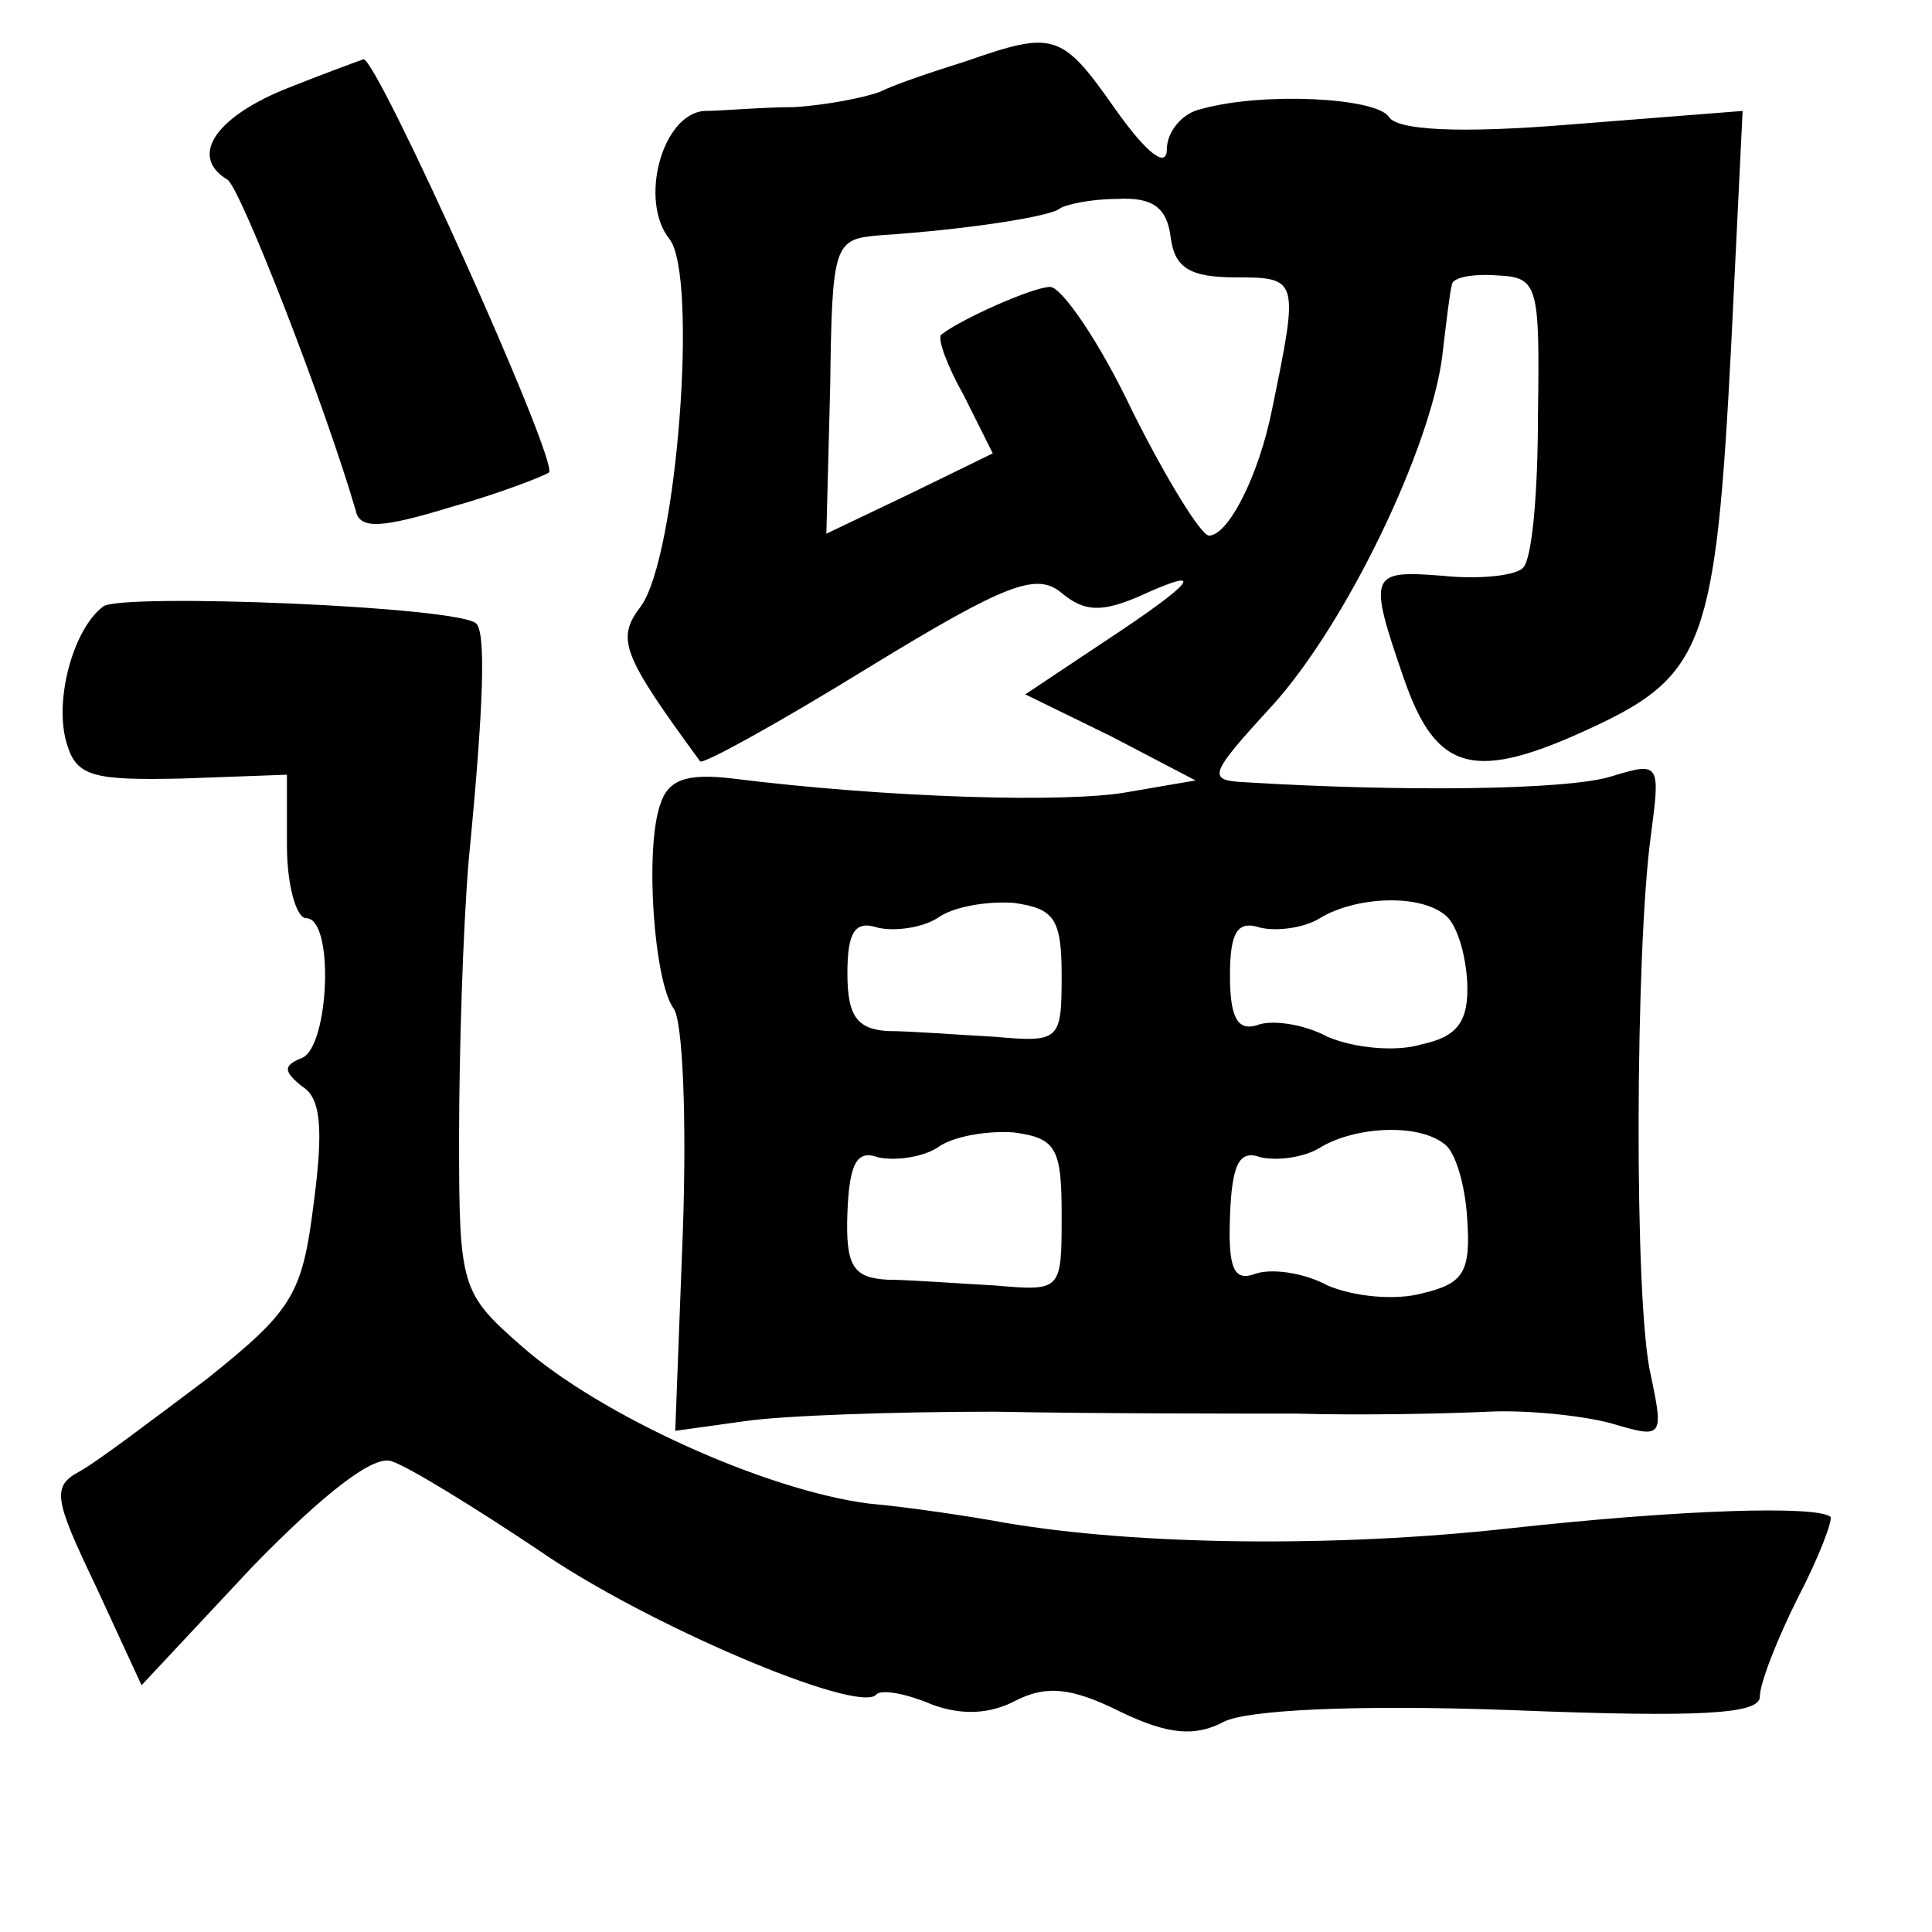 <?xml version="1.0" standalone="no"?>
<!DOCTYPE svg PUBLIC "-//W3C//DTD SVG 20010904//EN"
 "http://www.w3.org/TR/2001/REC-SVG-20010904/DTD/svg10.dtd">
<svg version="1.0" xmlns="http://www.w3.org/2000/svg"
 width="101pt" height="101pt" viewBox="0 0 101 101"
 preserveAspectRatio="xMidYMid meet">
<g transform="translate(0,101) scale(0.1,-0.1)"
fill="#000000" stroke="none">
<path d="M505 978 c-16 -5 -37 -12 -45 -16 -8 -3 -28 -7 -45 -8 -16 0 -38 -2
-47 -2 -22 -2 -34 -47 -18 -67 15 -19 4 -166 -15 -192 -13 -17 -10 -25 31 -81
1 -2 41 20 88 49 72 44 88 50 101 39 12 -10 21 -10 40 -2 37 17 30 8 -17 -23
l-42 -28 45 -22 44 -23 -35 -6 c-32 -6 -127 -3 -207 7 -25 3 -34 -1 -38 -14
-8 -24 -3 -92 7 -106 5 -6 7 -58 5 -116 l-4 -105 36 5 c20 3 79 5 131 5 52 -1
123 -1 158 -1 34 -1 79 0 100 1 20 1 49 -2 64 -6 27 -8 28 -8 21 25 -9 38 -8
224 0 282 5 38 5 39 -21 31 -23 -7 -108 -8 -190 -3 -21 1 -21 3 13 40 39 43
83 135 89 183 2 17 4 34 5 37 0 4 11 6 24 5 21 -1 22 -5 21 -73 0 -40 -3 -76
-8 -80 -4 -4 -23 -6 -42 -4 -38 3 -39 1 -20 -54 17 -49 37 -54 99 -25 58 27
64 45 72 199 l6 123 -89 -7 c-60 -5 -92 -3 -96 4 -7 10 -66 13 -98 4 -10 -2
-18 -12 -18 -21 0 -10 -10 -3 -27 21 -28 40 -32 41 -78 25z m107 -92 c2 -16
10 -21 34 -21 33 0 33 -1 19 -69 -7 -35 -23 -66 -33 -66 -4 0 -22 29 -40 65
-17 36 -37 65 -43 65 -9 0 -47 -17 -57 -25 -2 -2 3 -16 12 -32 l15 -30 -43
-21 -44 -21 2 77 c1 75 2 77 26 79 46 3 90 10 94 14 3 2 16 5 30 5 18 1 26 -4
28 -20z m-57 -386 c0 -34 -1 -35 -35 -32 -19 1 -44 3 -56 3 -16 1 -21 8 -21
30 0 22 4 28 16 24 9 -2 23 0 31 5 8 6 26 9 40 8 21 -3 25 -8 25 -38z m200 32
c6 -4 11 -19 12 -35 1 -21 -5 -29 -24 -33 -13 -4 -35 -2 -49 4 -13 7 -30 9
-37 6 -10 -3 -14 4 -14 26 0 23 4 29 16 25 9 -2 23 0 31 5 18 11 51 13 65 2z
m-200 -157 c0 -40 0 -40 -35 -37 -19 1 -45 3 -56 3 -18 1 -22 7 -21 35 1 26 5
33 16 29 9 -2 23 0 31 5 8 6 26 9 40 8 22 -3 25 -8 25 -43z m200 37 c6 -4 11
-22 12 -39 2 -28 -2 -34 -23 -39 -14 -4 -36 -2 -50 4 -13 7 -30 9 -38 6 -11
-4 -14 3 -13 30 1 28 5 35 16 31 9 -2 23 0 31 5 18 11 51 13 65 2z"/>
<path d="M148 963 c-36 -15 -49 -35 -29 -47 7 -5 51 -118 67 -173 2 -10 14 -9
50 2 25 7 48 16 51 18 5 6 -90 217 -97 216 -3 -1 -22 -8 -42 -16z"/>
<path d="M54 693 c-16 -12 -26 -50 -19 -72 5 -17 14 -19 60 -18 l55 2 0 -37
c0 -21 5 -38 10 -38 15 0 12 -67 -2 -73 -10 -4 -10 -7 0 -15 10 -6 11 -23 6
-61 -6 -48 -11 -56 -56 -92 -28 -21 -57 -43 -66 -48 -15 -8 -14 -14 8 -60 l24
-52 58 62 c38 39 64 59 73 55 9 -3 43 -24 76 -46 56 -39 167 -86 177 -76 2 3
15 1 29 -5 16 -6 31 -5 44 2 16 8 29 7 55 -6 25 -12 39 -13 54 -5 12 6 68 9
150 6 100 -4 130 -2 130 7 0 7 9 30 20 52 11 21 18 40 17 42 -7 6 -77 4 -168
-6 -90 -10 -194 -9 -264 3 -16 3 -49 8 -71 10 -54 7 -140 46 -181 82 -32 28
-33 31 -33 109 0 44 2 109 5 145 8 82 9 119 4 124 -9 9 -185 16 -195 9z"/>
</g>
</svg>
